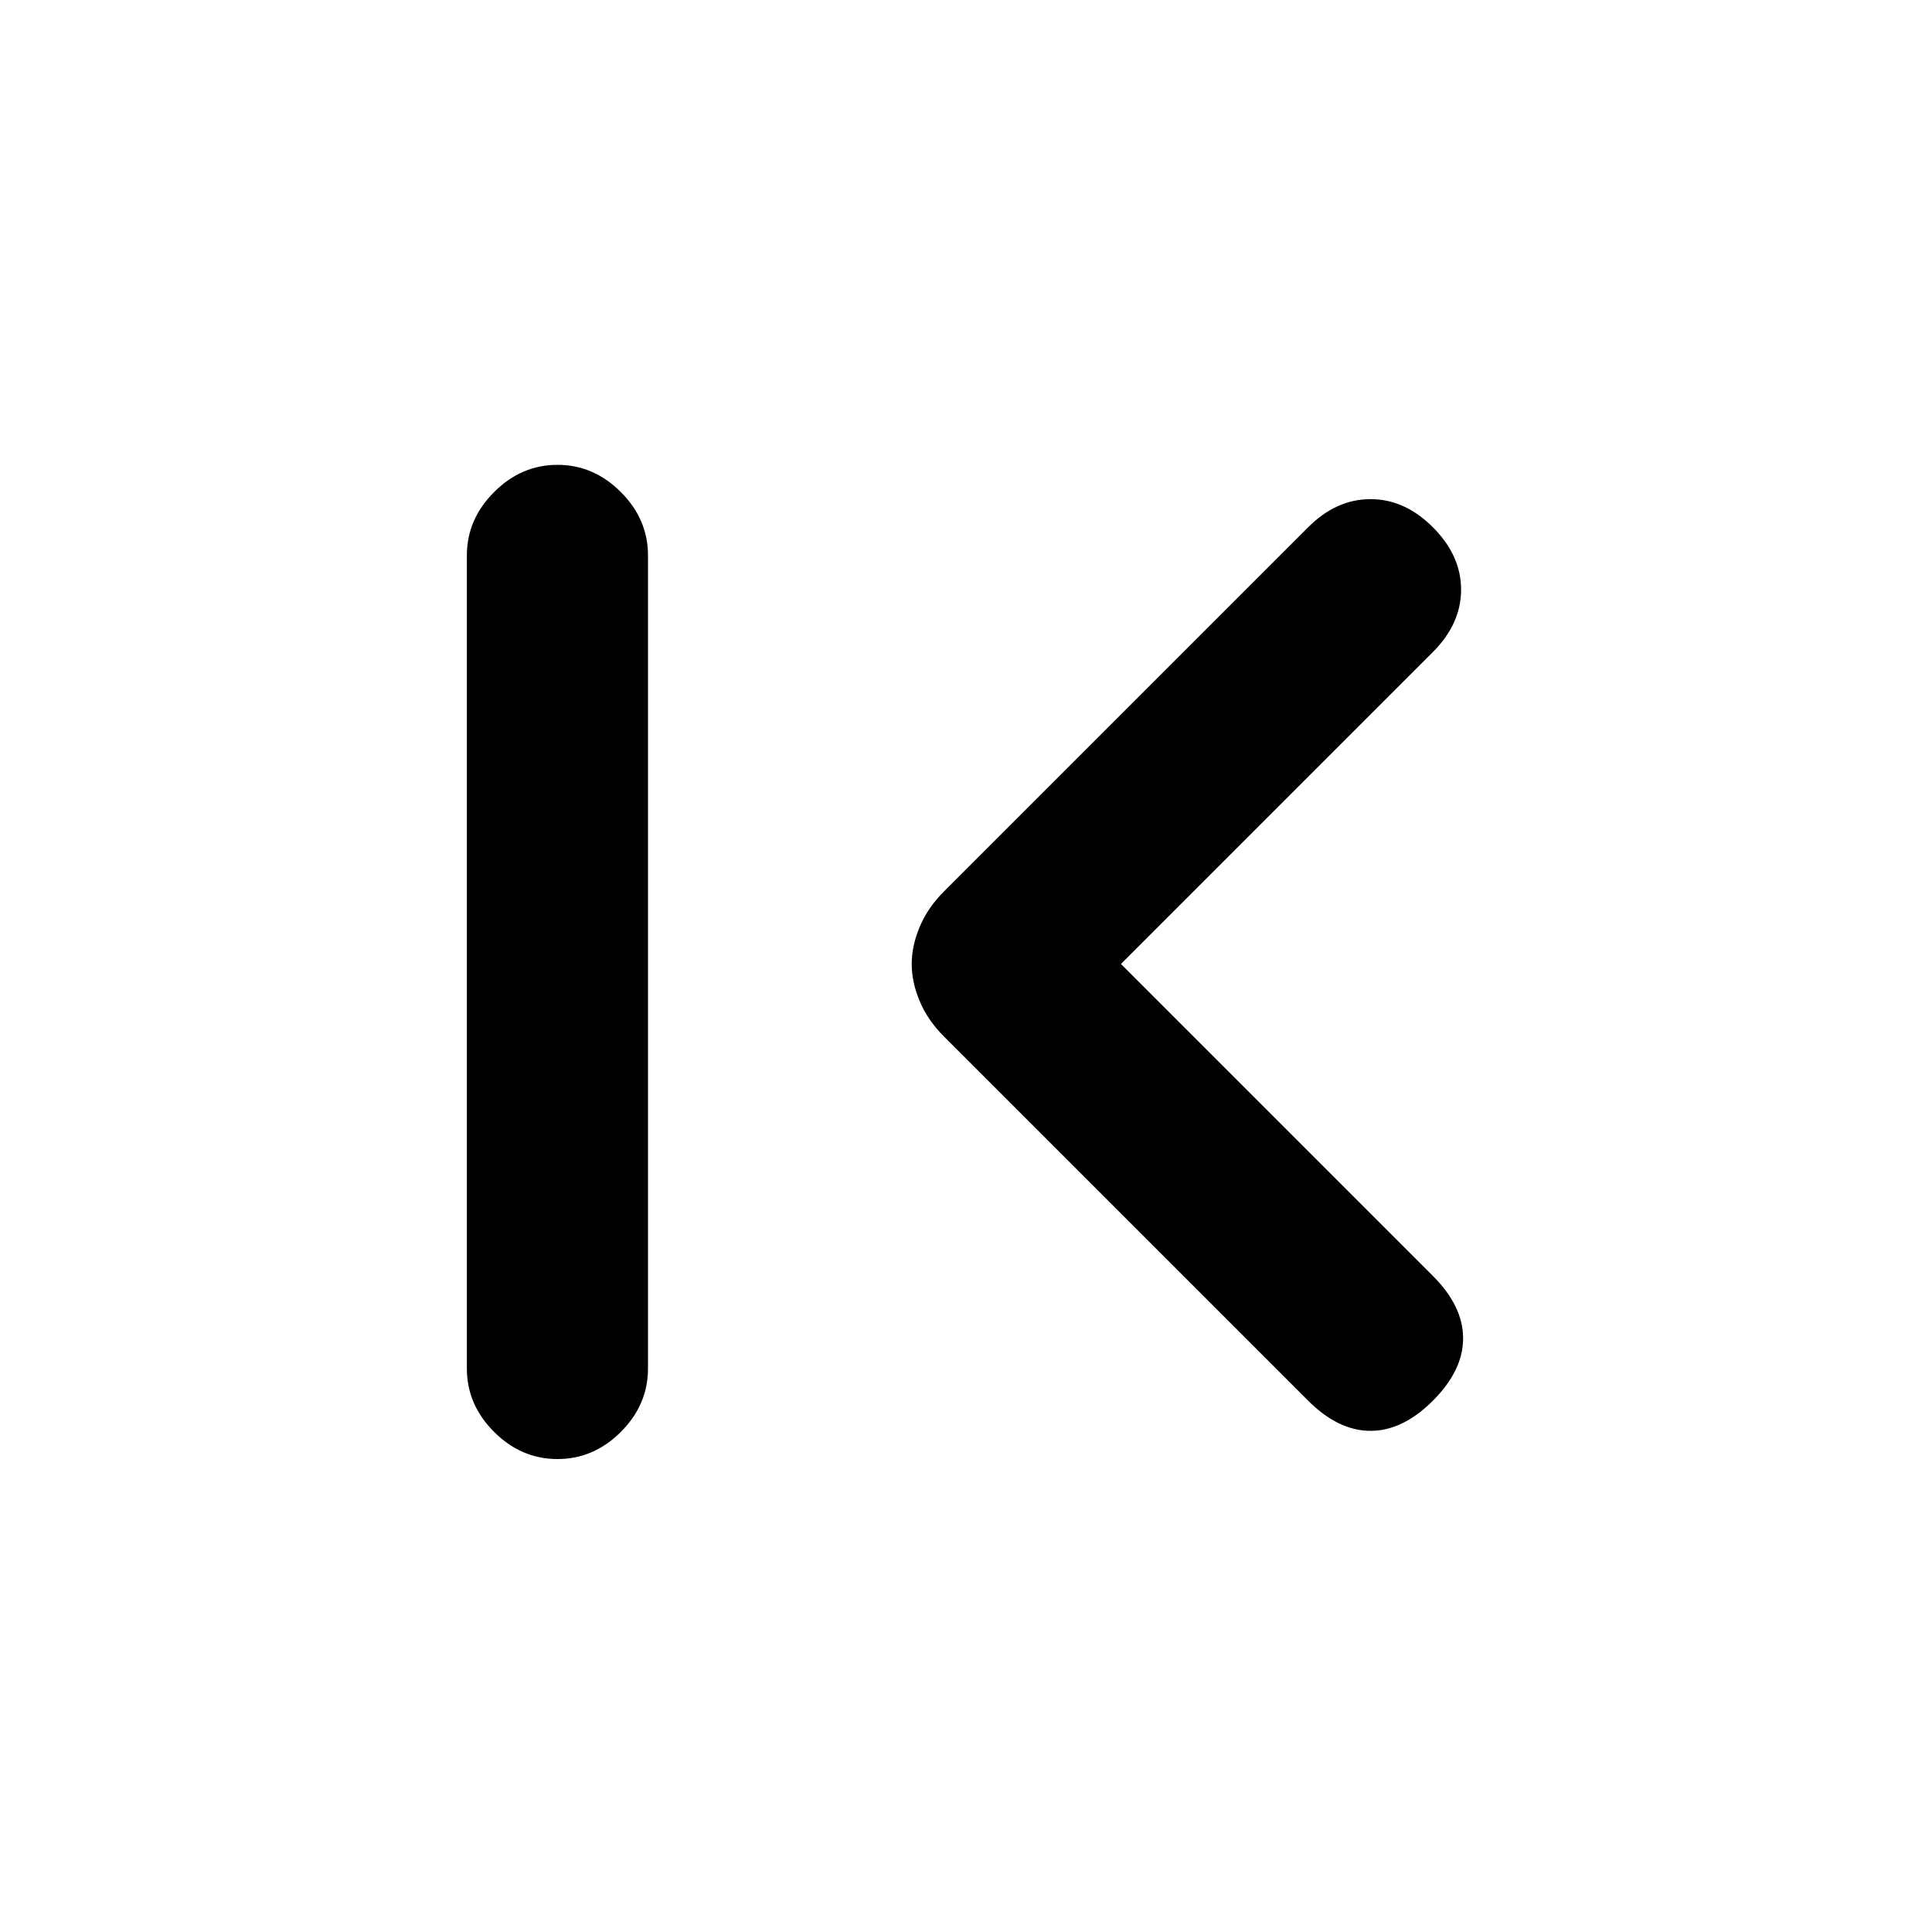 <svg xmlns="http://www.w3.org/2000/svg" height="20" width="20"><path d="m13.542 14.5-3.771-3.771q-.167-.167-.25-.364-.083-.198-.083-.386 0-.187.083-.385t.25-.365l3.771-3.771q.291-.291.646-.291.354 0 .645.291.292.292.292.646 0 .354-.292.646l-3.229 3.229 3.229 3.229q.313.313.313.646 0 .334-.313.646-.312.312-.645.312-.334 0-.646-.312Zm-7.771.604q-.375 0-.656-.281-.282-.281-.282-.656V5.75q0-.375.282-.656.281-.282.656-.282t.656.282q.281.281.281.656v8.417q0 .375-.281.656t-.656.281Z"/></svg>